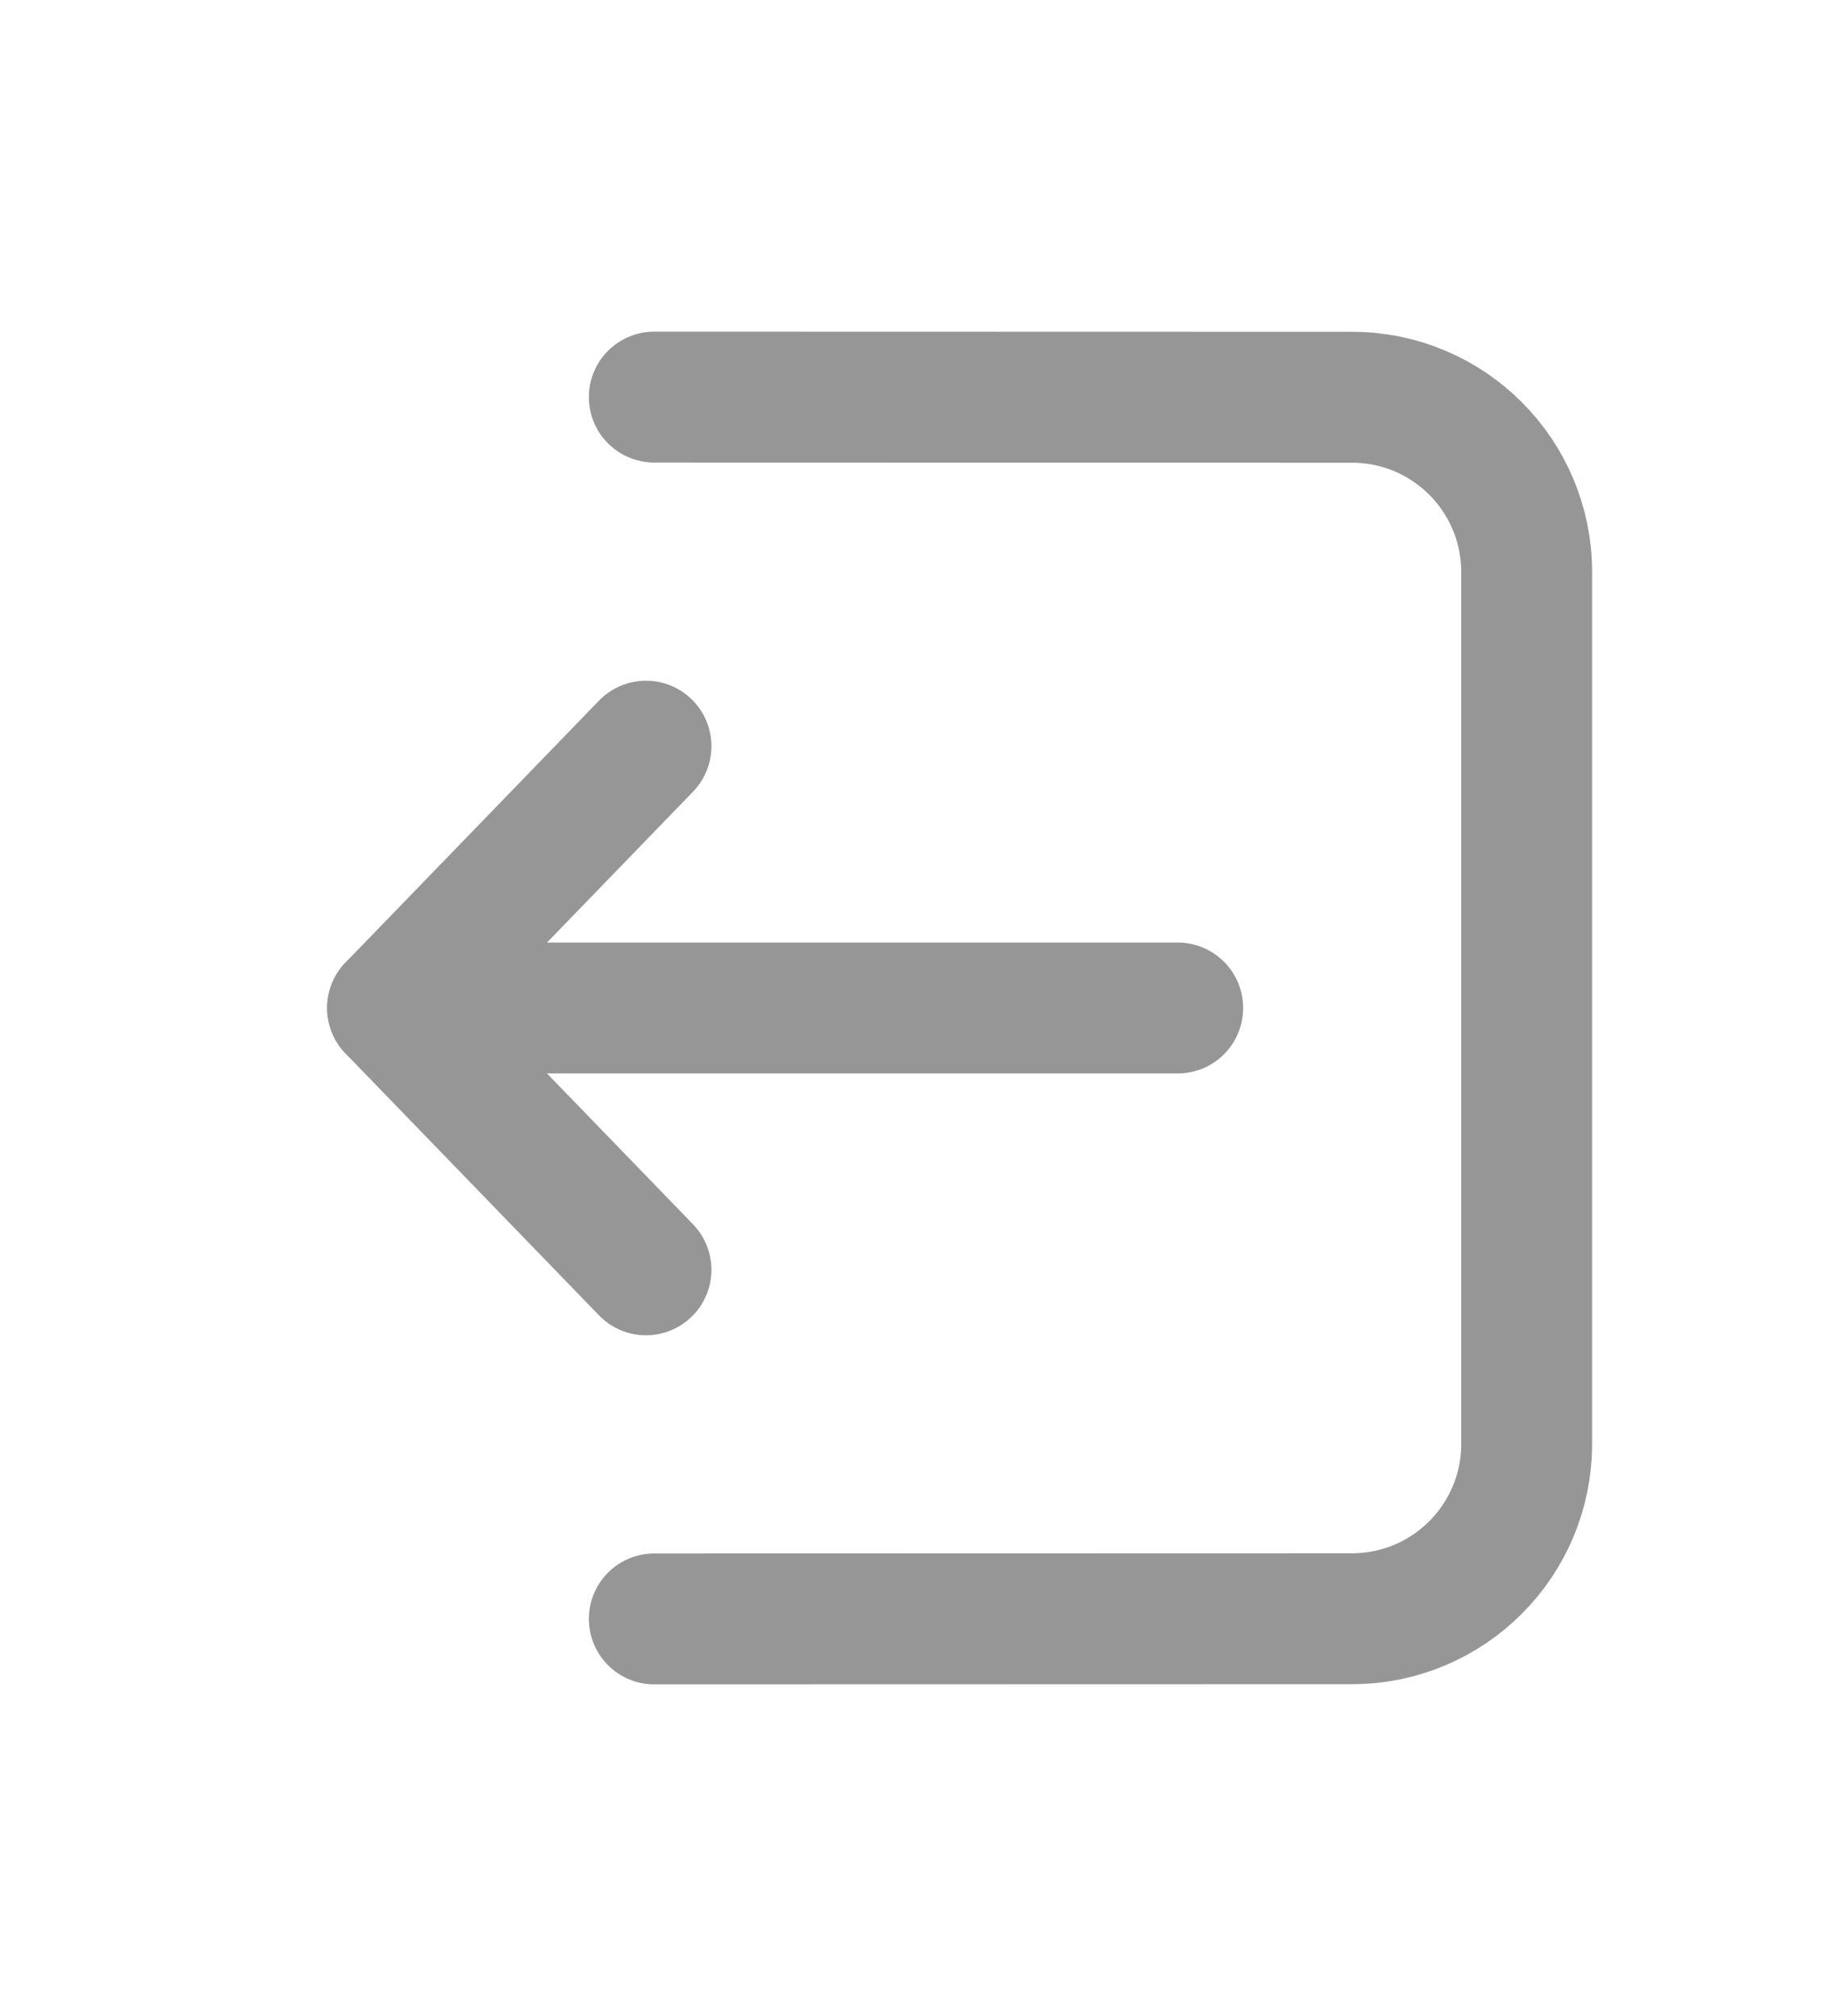 <?xml version="1.0" encoding="UTF-8"?>
<svg height="55" width="50" viewBox="0 0 21 21" xmlns="http://www.w3.org/2000/svg">
    <g fill="none" fill-rule="evenodd" stroke="#969696" stroke-linecap="round" stroke-linejoin="round" stroke-width="1.5" transform="matrix(-1 0 0 1 18 3)">
        <path d="m10.595 10.5 2.905-3-2.905-3"/>
        <path d="m13.5 7.5h-9"/>
        <path d="m10.5.5-8 .002c-1.104.001-1.999.896-2 2.001v9.994c.001 1.104.896 2 2 2.001l8 .002"/>
    </g>
</svg>
